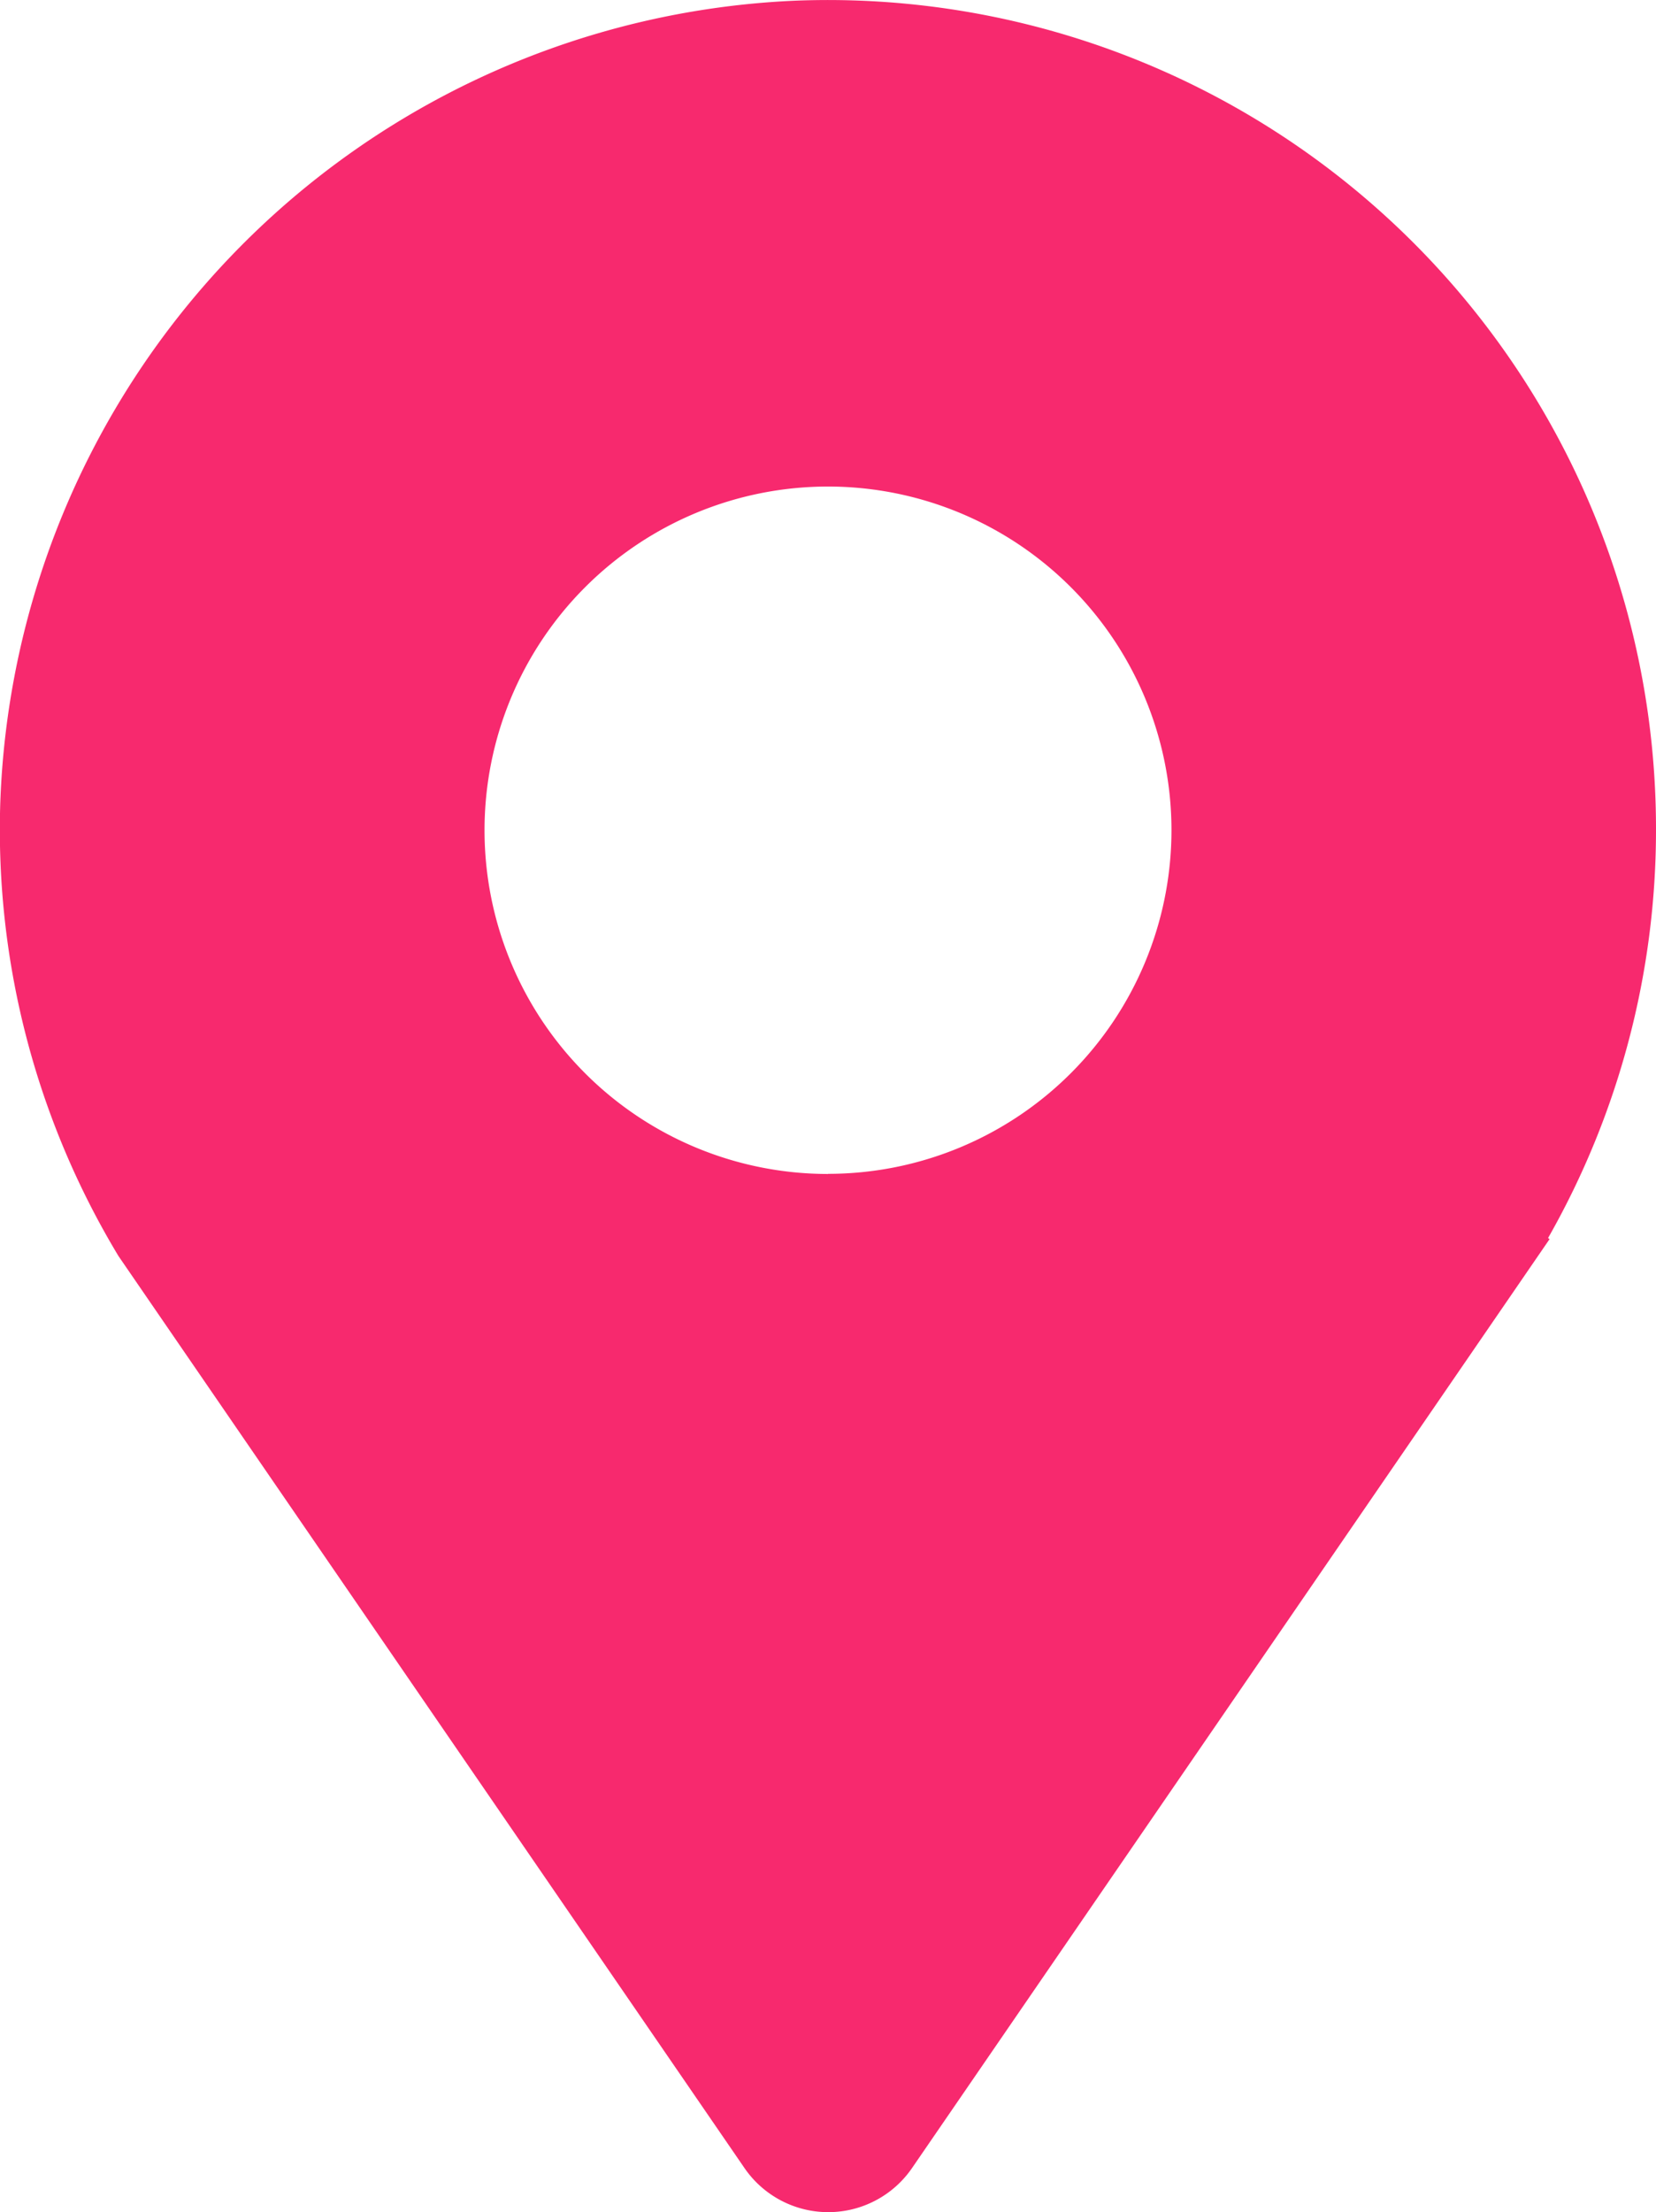 <svg xmlns="http://www.w3.org/2000/svg" width="12.902" height="17.223" viewBox="0 0 12.902 17.223">
  <path id="Path_693" data-name="Path 693" d="M1438.312-851.227a6.452,6.452,0,0,0-6.7-6.447,6.478,6.478,0,0,0-6.2,6.251,6.424,6.424,0,0,0,.921,3.523l0,0,4.877,7.1a.792.792,0,0,0,1.306,0l4.967-7.232-.012-.008A6.418,6.418,0,0,0,1438.312-851.227Zm-6.451,2.688a2.676,2.676,0,0,1-2.676-2.676,2.676,2.676,0,0,1,2.676-2.676,2.676,2.676,0,0,1,2.676,2.676A2.676,2.676,0,0,1,1431.861-848.54Z" transform="translate(-1425.41 857.679)" fill="#f7296e"/>
</svg>
